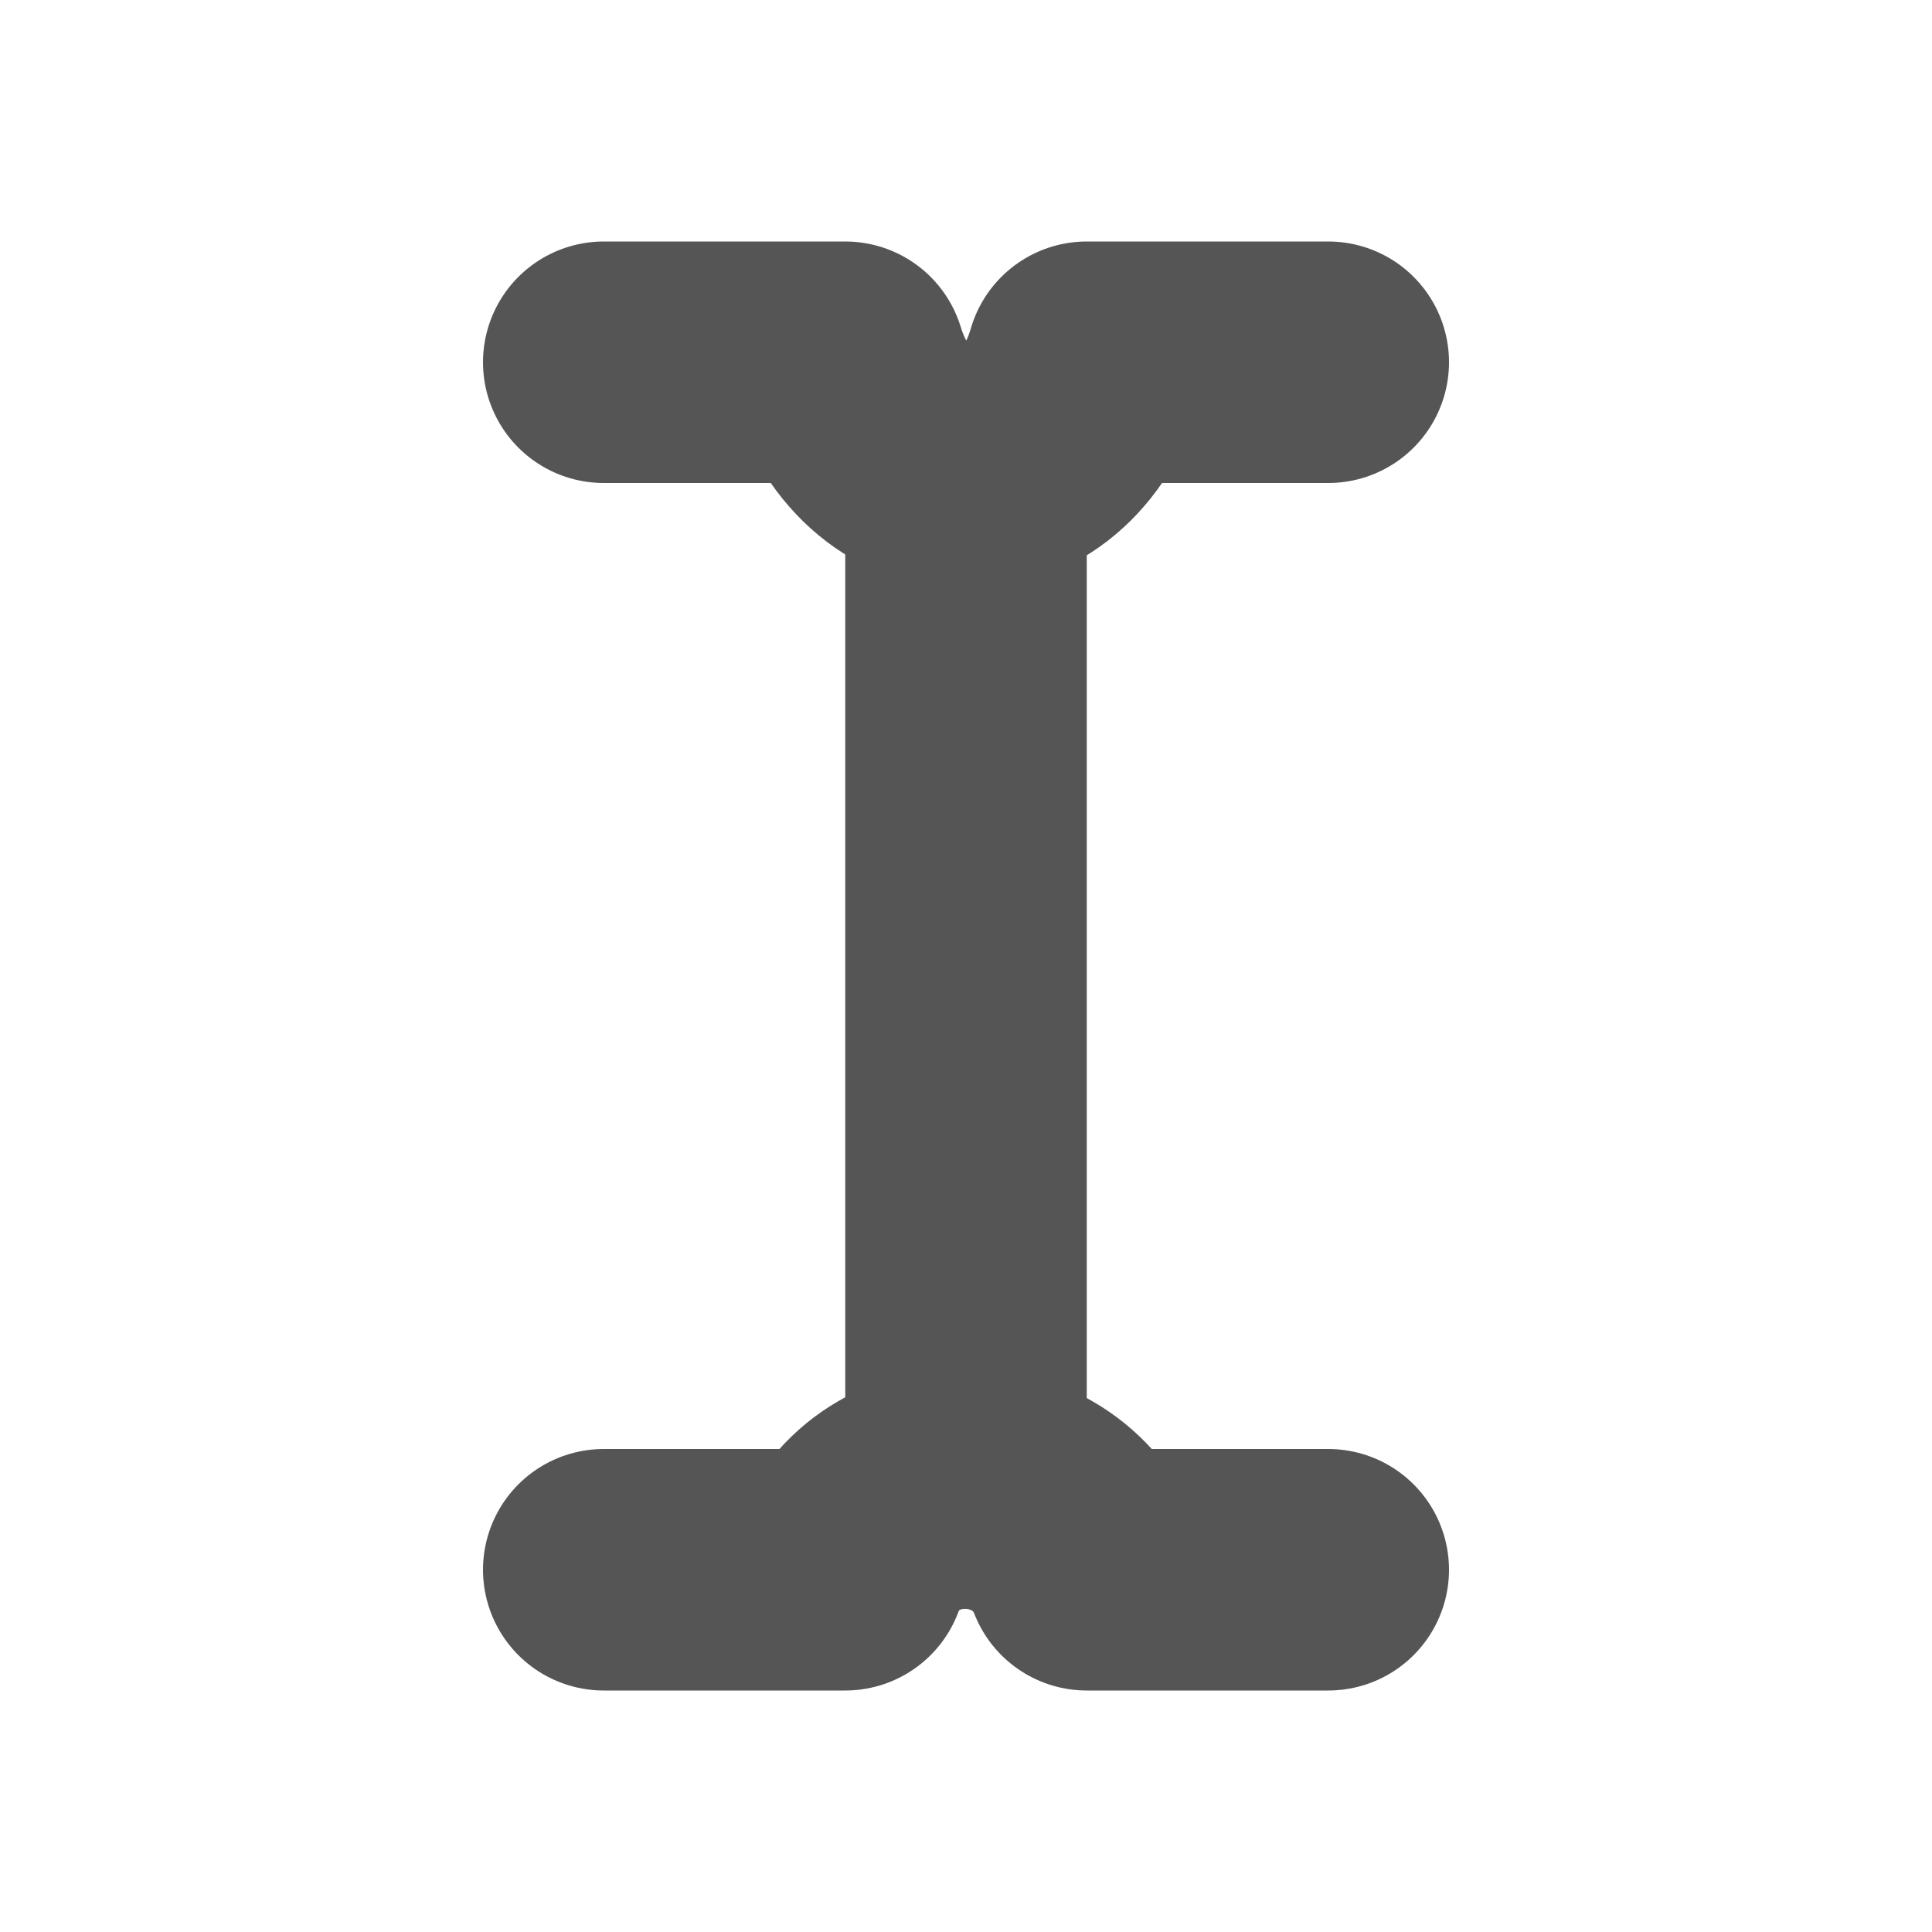 <?xml version="1.0" encoding="UTF-8"?>
<svg width="16" height="16" version="1.1" xmlns="http://www.w3.org/2000/svg">
 <g fill="none" stroke="#555" stroke-linecap="round" stroke-linejoin="round" stroke-width="2">
  <path d="m5 3h2c0.361 1.178 1.658 1.176 2 0h2"/>
  <path d="m5 13h2c0.342-0.909 1.651-0.893 2 0h2"/>
  <path d="m8 4v8"/>
 </g>
</svg>
